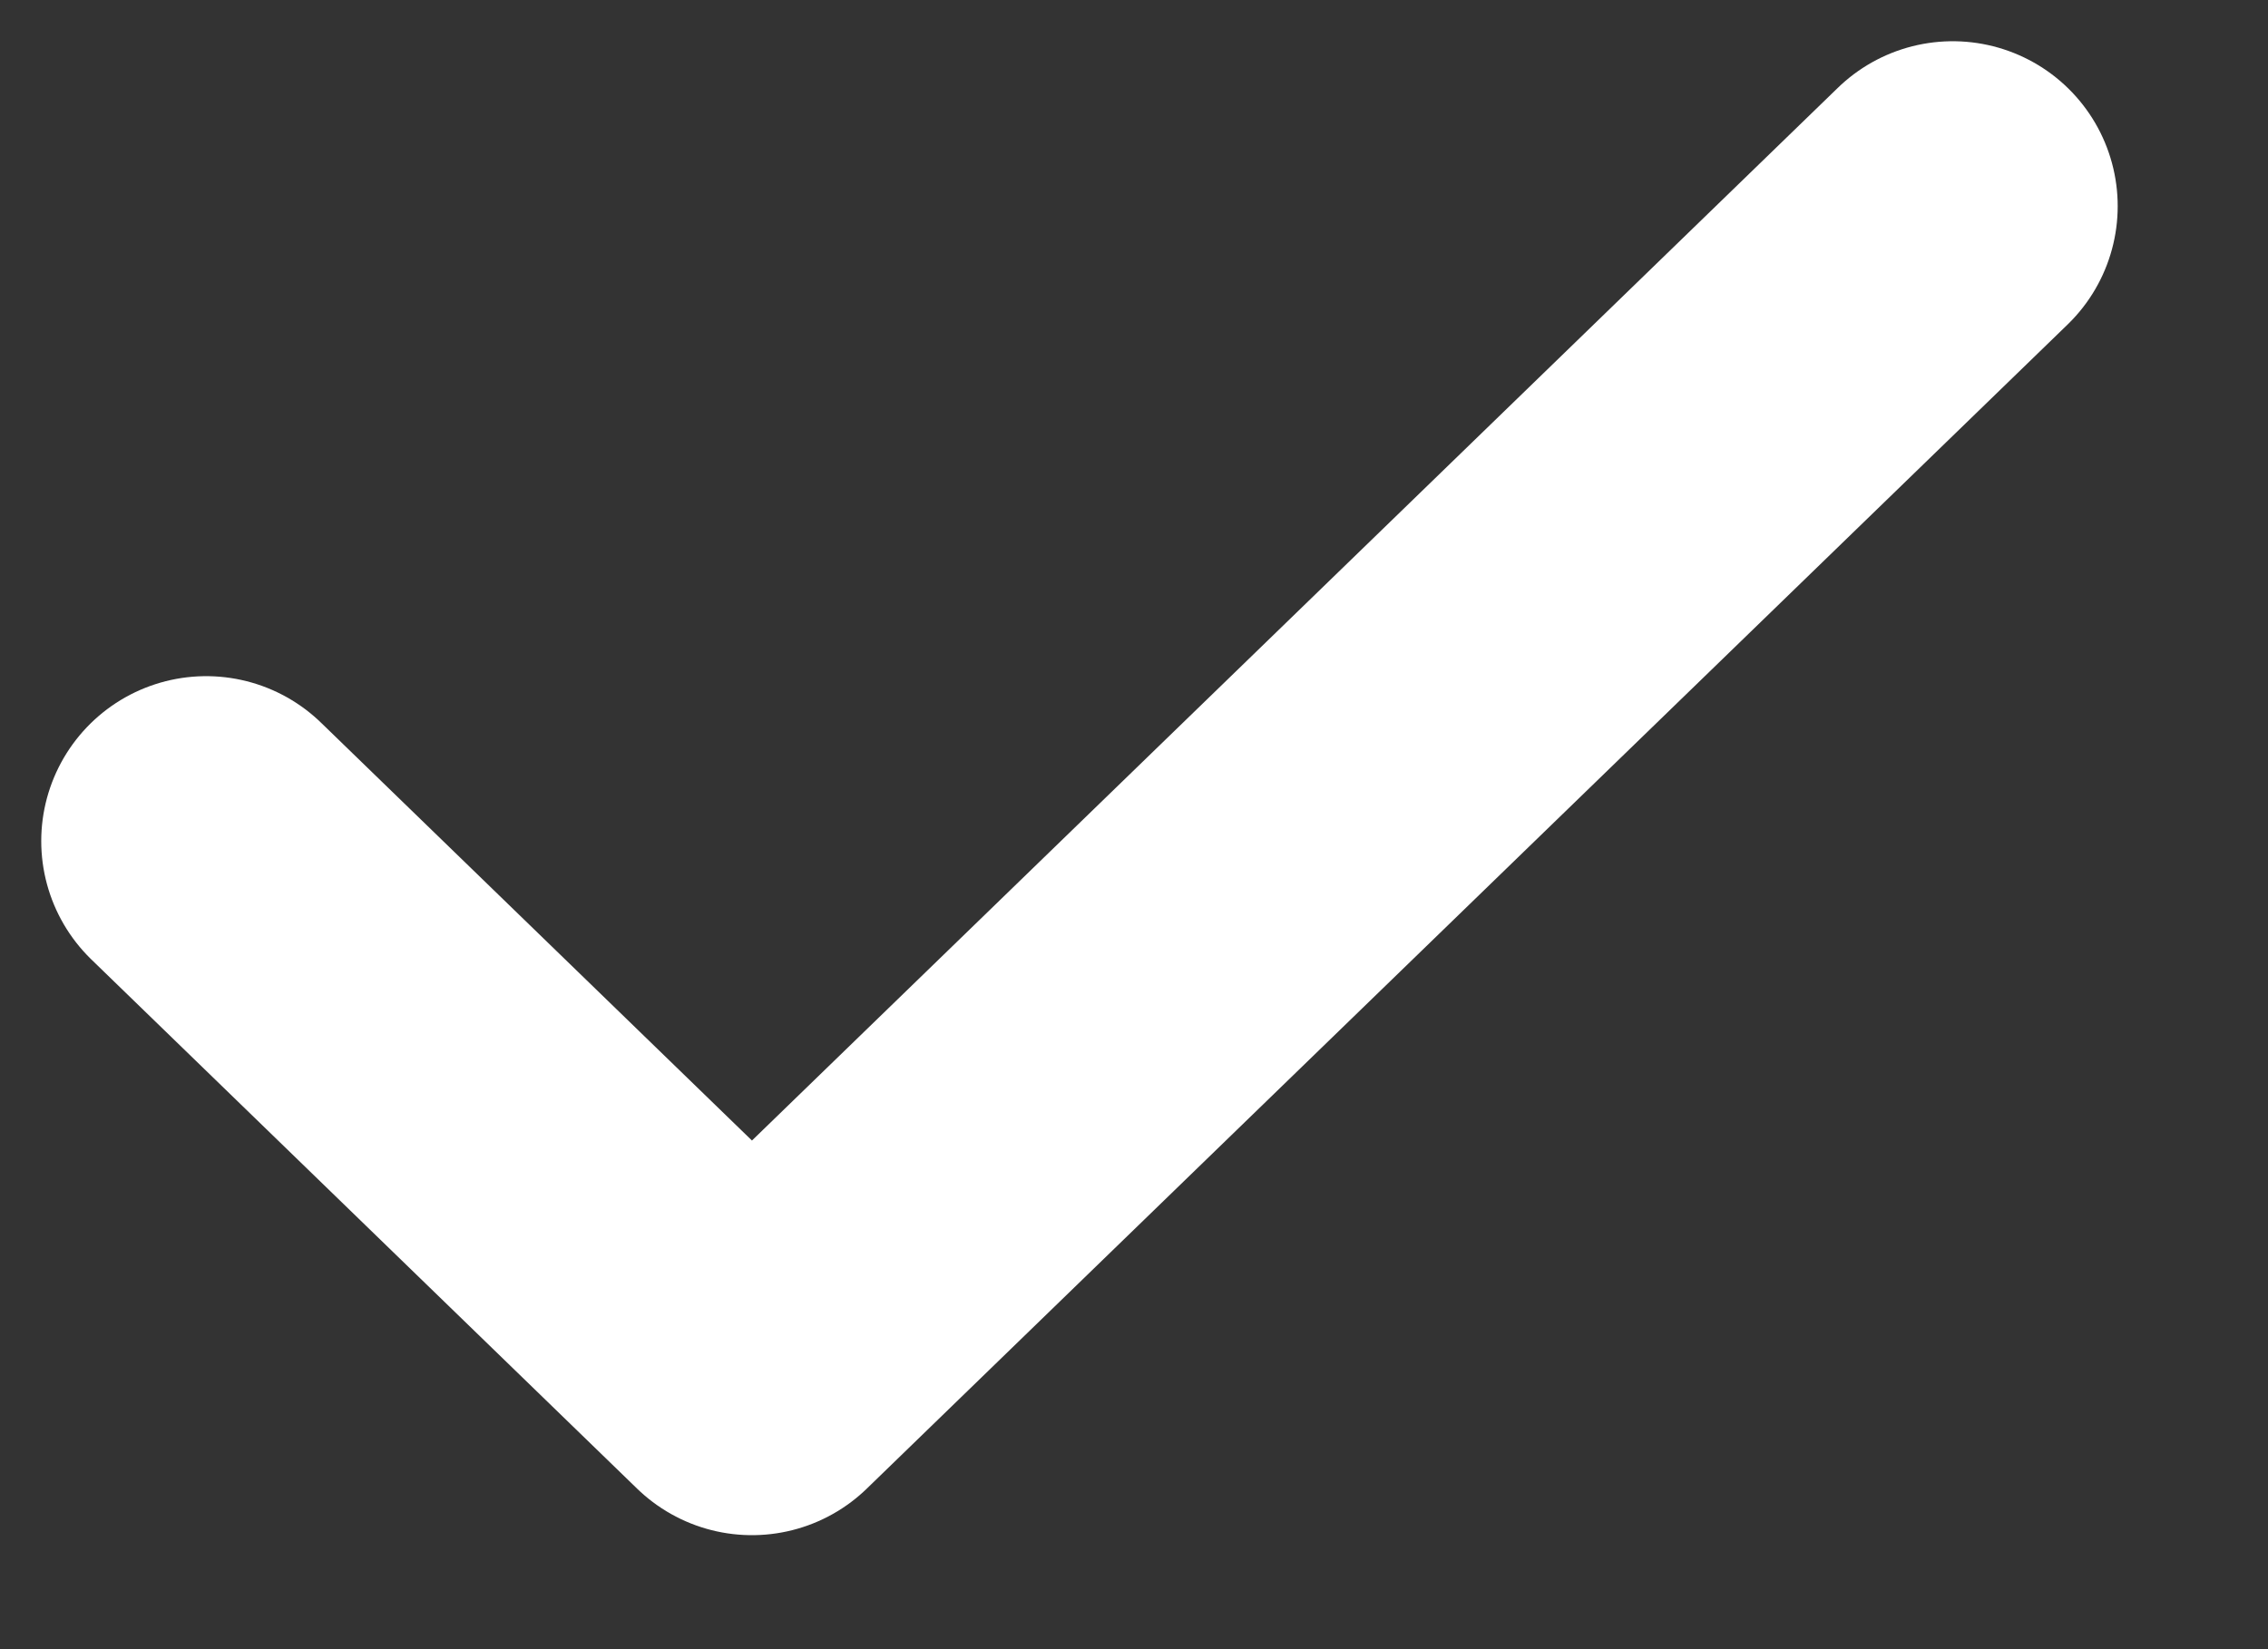 <svg width="11" height="8" viewBox="0 0 11 8" fill="none" xmlns="http://www.w3.org/2000/svg">
<rect x="0" y="0" width="11" height="8" fill="#333333" stroke="none"/>
<path d="M9.471 1L3.647 6.647L1 4.08" stroke="white" stroke-width="1.6" stroke-linecap="round" stroke-linejoin="round"/>
</svg>
